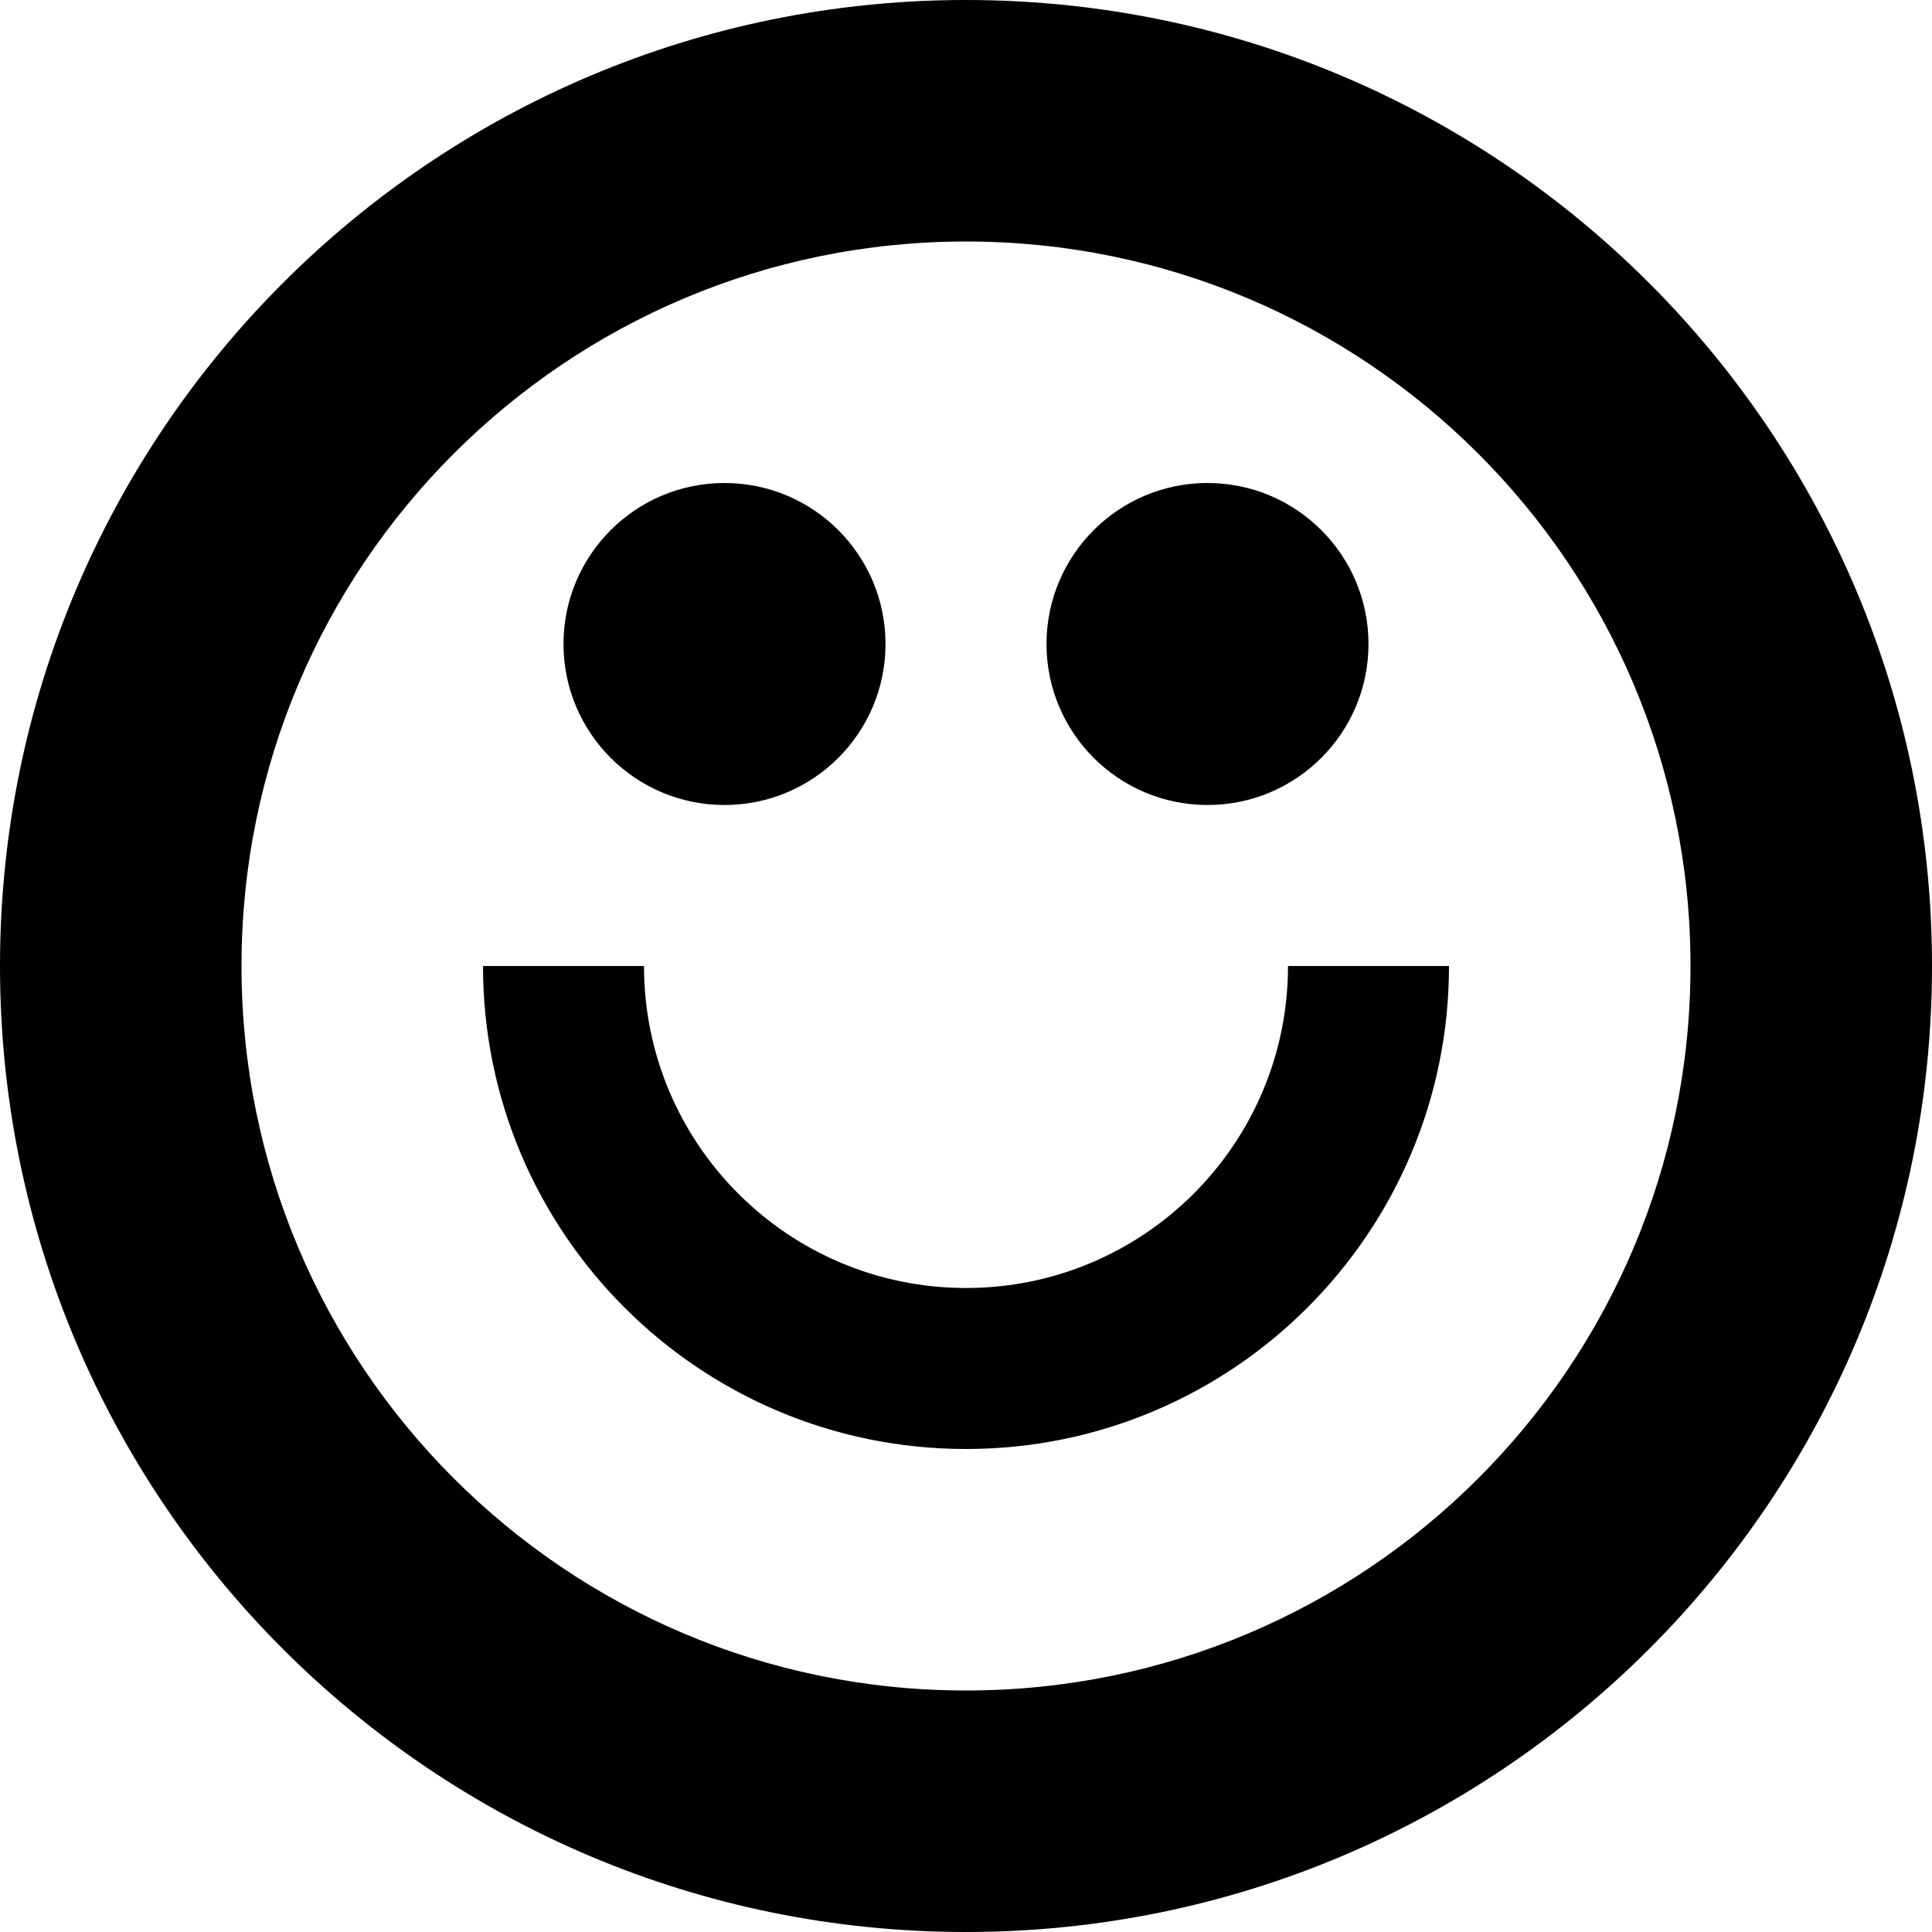 <?xml version="1.0" encoding="utf-8"?>
<!-- Generator: Adobe Illustrator 16.0.1, SVG Export Plug-In . SVG Version: 6.00 Build 0)  -->
<!DOCTYPE svg PUBLIC "-//W3C//DTD SVG 1.1//EN" "http://www.w3.org/Graphics/SVG/1.1/DTD/svg11.dtd">
<svg version="1.1" id="Layer_1" xmlns="http://www.w3.org/2000/svg" xmlns:xlink="http://www.w3.org/1999/xlink" x="0px" y="0px"
	 width="1152px" height="1152px" viewBox="0 0 1152 1152" enable-background="new 0 0 1152 1152" xml:space="preserve">
<path d="M528,384c0,53.016-42.984,96-96,96s-96-42.984-96-96s42.984-96,96-96S528,330.984,528,384z"/>
<path d="M816,384c0,53.016-42.984,96-96,96s-96-42.984-96-96s42.984-96,96-96S816,330.984,816,384z"/>
<path d="M576,0C257.906,0,0,257.906,0,576s257.906,576,576,576s576-257.906,576-576S894.094,0,576,0z M576,1008
	c-238.594,0-432-193.406-432-432s193.406-432,432-432s432,193.406,432,432S814.594,1008,576,1008z"/>
<path d="M768,576c0,106.031-85.969,192-192,192s-192-85.969-192-192h-96c0,159.047,128.953,288,288,288s288-128.953,288-288H768z"/>
</svg>
